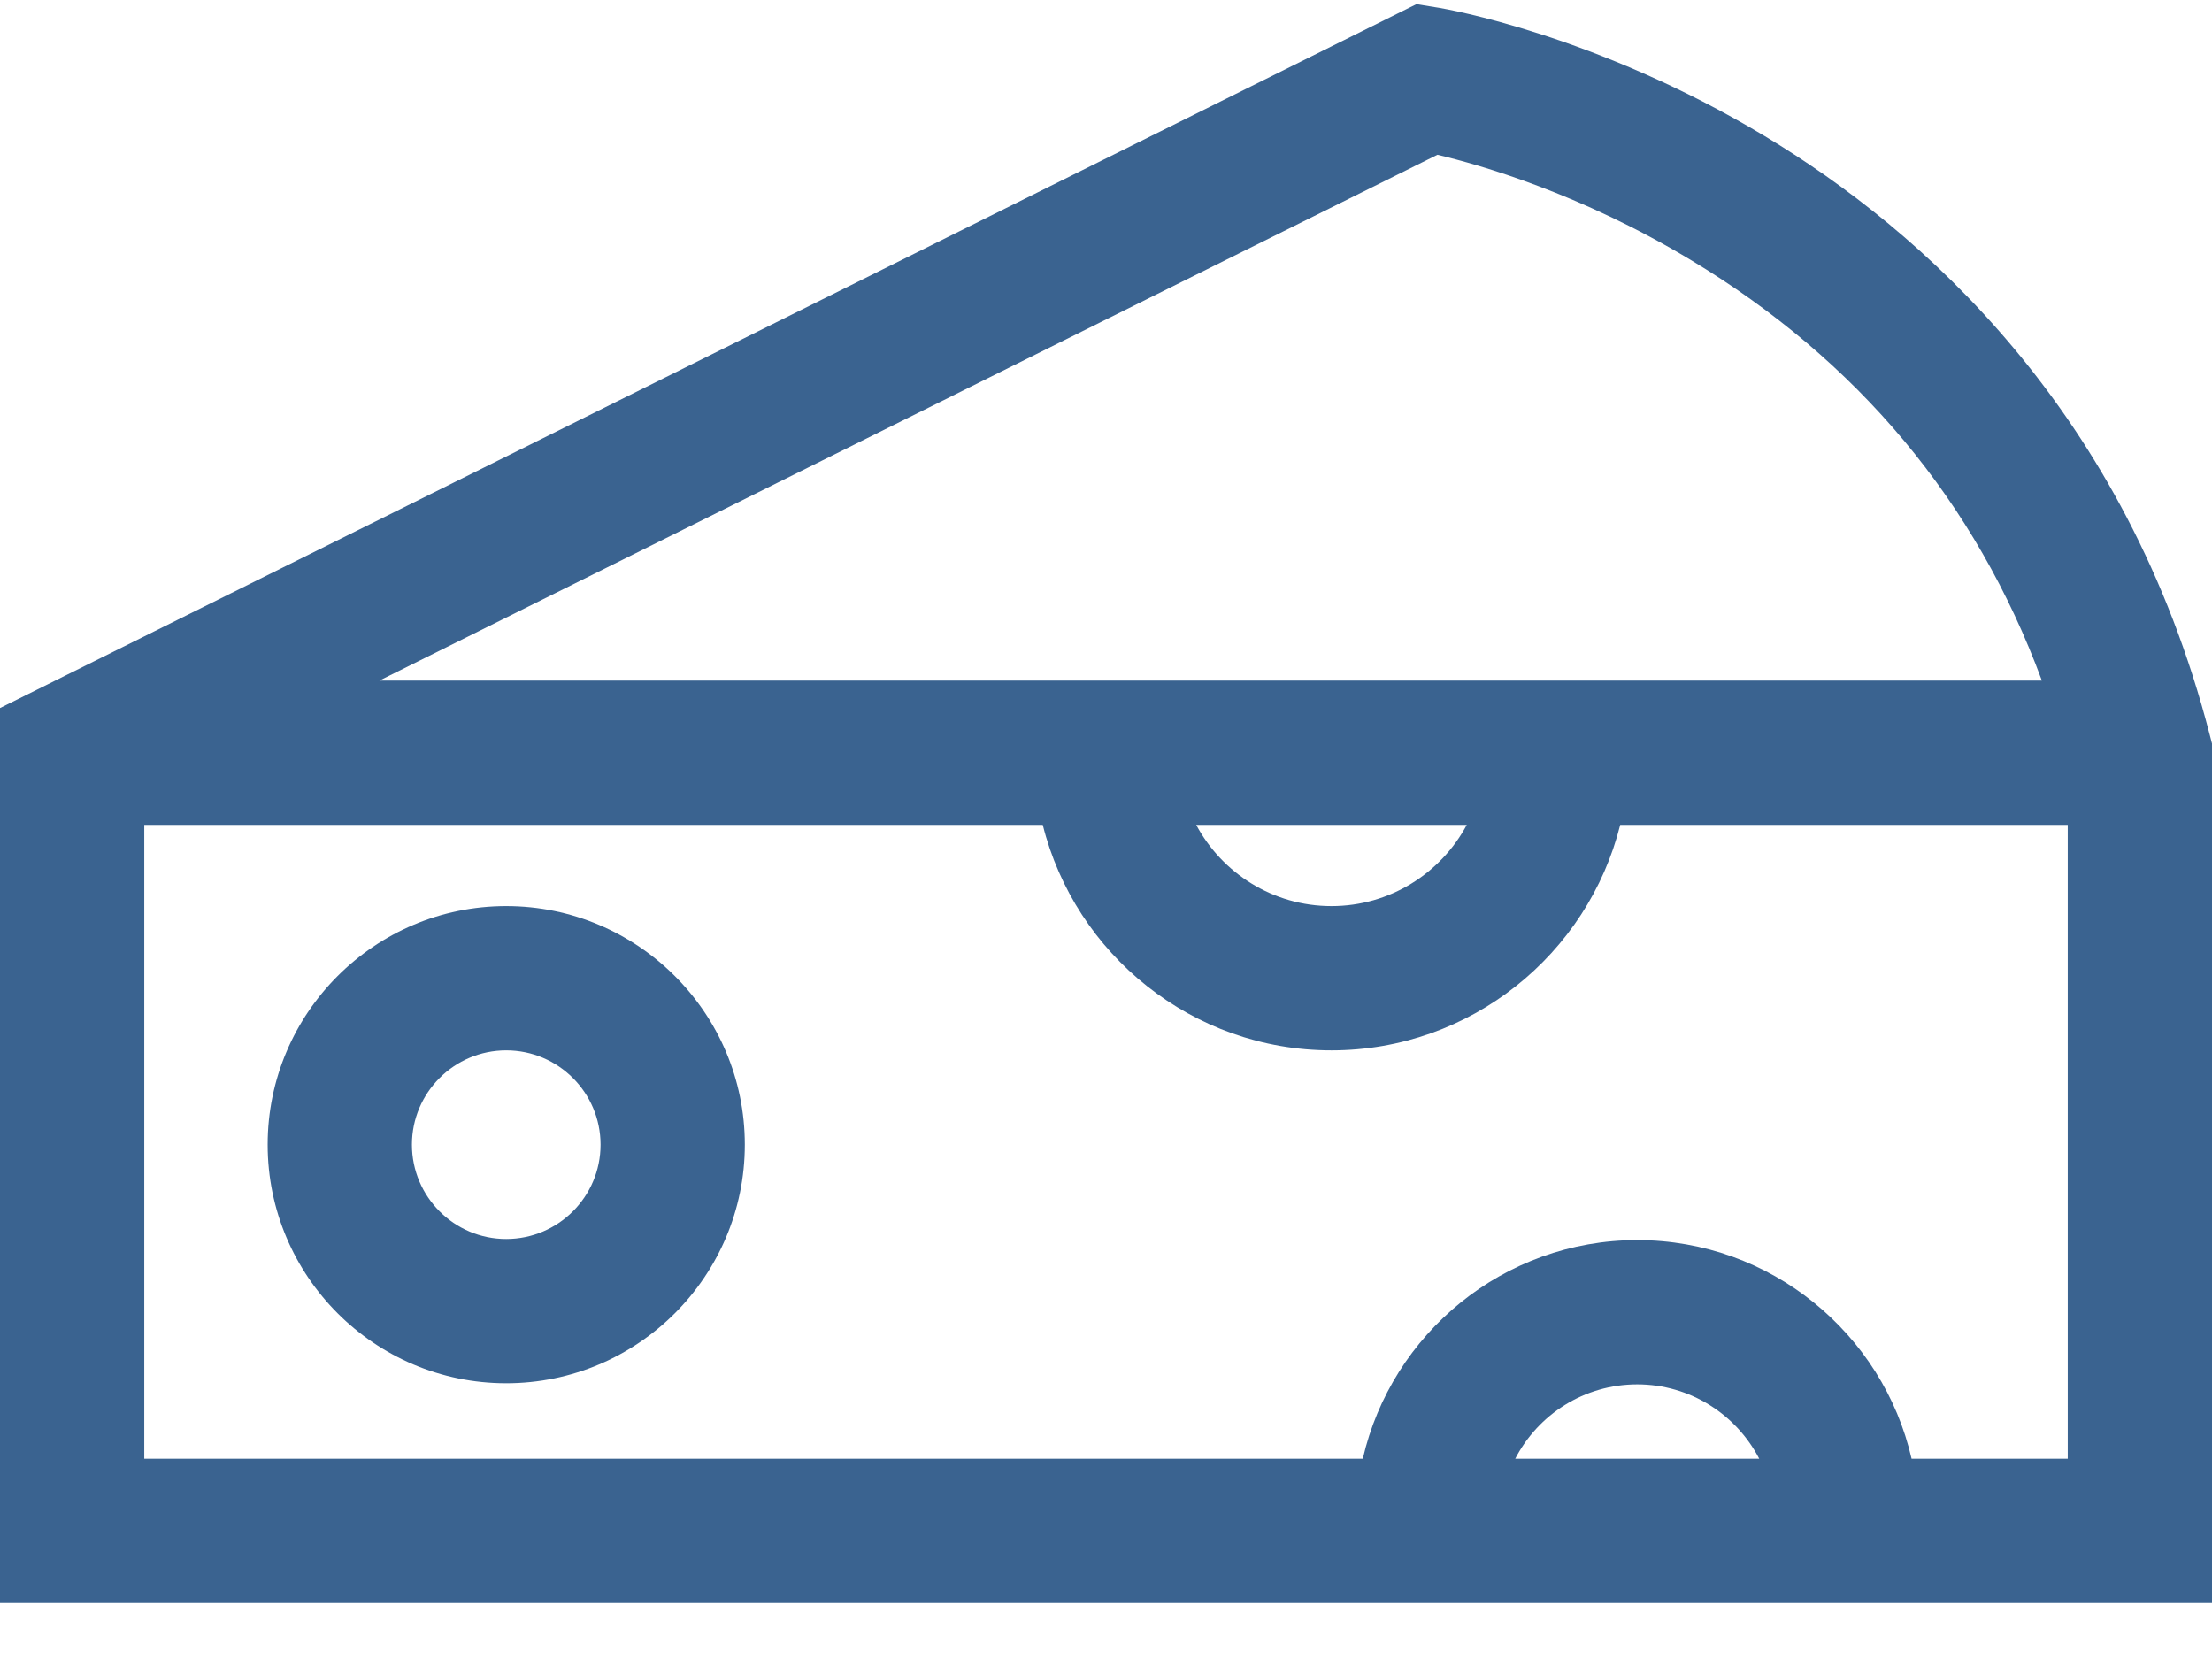 <?xml version="1.0" encoding="UTF-8"?>
<svg width="32px" height="24px" viewBox="0 0 32 24" version="1.1" xmlns="http://www.w3.org/2000/svg" xmlns:xlink="http://www.w3.org/1999/xlink">
    <!-- Generator: Sketch 46.2 (44496) - http://www.bohemiancoding.com/sketch -->
    <title>cheese</title>
    <desc>Created with Sketch.</desc>
    <defs></defs>
    <g id="Index+" stroke="none" stroke-width="1" fill="none" fill-rule="evenodd">
        <g id="WILD_FISH_index_1440" transform="translate(-362, -1935)" fill-rule="nonzero" fill="#3A6390">
            <g id="Catalog2" transform="translate(40, 1863)">
                <g id="Group-58" transform="translate(0, 40)">
                    <g id="cheese" transform="translate(322, 32)">
                        <path d="M31.967,10.629 C30.758,5.943 27.799,3.333 25.53,1.969 C23.082,0.498 20.915,0.13 20.824,0.114 L20.491,0.06 L0,10.243 L0,23.19 L32,23.19 L32,10.757 L31.967,10.629 Z M20.795,2.239 C21.409,2.384 22.855,2.796 24.455,3.758 C26.877,5.214 28.582,7.258 29.539,9.846 L5.488,9.846 L20.795,2.239 Z M21.219,11.933 C20.845,12.632 20.108,13.108 19.262,13.108 C18.416,13.108 17.679,12.632 17.305,11.933 L21.219,11.933 Z M21.92,21.103 C22.25,20.464 22.917,20.027 23.685,20.027 C24.452,20.027 25.119,20.464 25.45,21.103 L21.92,21.103 Z M29.913,21.103 L27.654,21.103 C27.24,19.294 25.618,17.94 23.685,17.94 C21.751,17.94 20.13,19.294 19.715,21.103 L2.087,21.103 L2.087,11.933 L15.085,11.933 C15.553,13.805 17.248,15.195 19.262,15.195 C21.276,15.195 22.971,13.805 23.439,11.933 L29.913,11.933 L29.913,21.103 L29.913,21.103 Z" id="Shape"></path>
                        <path d="M7.323,13.108 C5.42,13.108 3.872,14.656 3.872,16.559 C3.872,18.462 5.42,20.011 7.323,20.011 C9.226,20.011 10.775,18.462 10.775,16.559 C10.775,14.656 9.226,13.108 7.323,13.108 Z M7.323,17.924 C6.571,17.924 5.959,17.312 5.959,16.559 C5.959,15.807 6.571,15.195 7.323,15.195 C8.076,15.195 8.688,15.807 8.688,16.559 C8.688,17.312 8.076,17.924 7.323,17.924 Z" id="Shape"></path>
                    </g>
                </g>
            </g>
        </g>
    </g>
</svg>